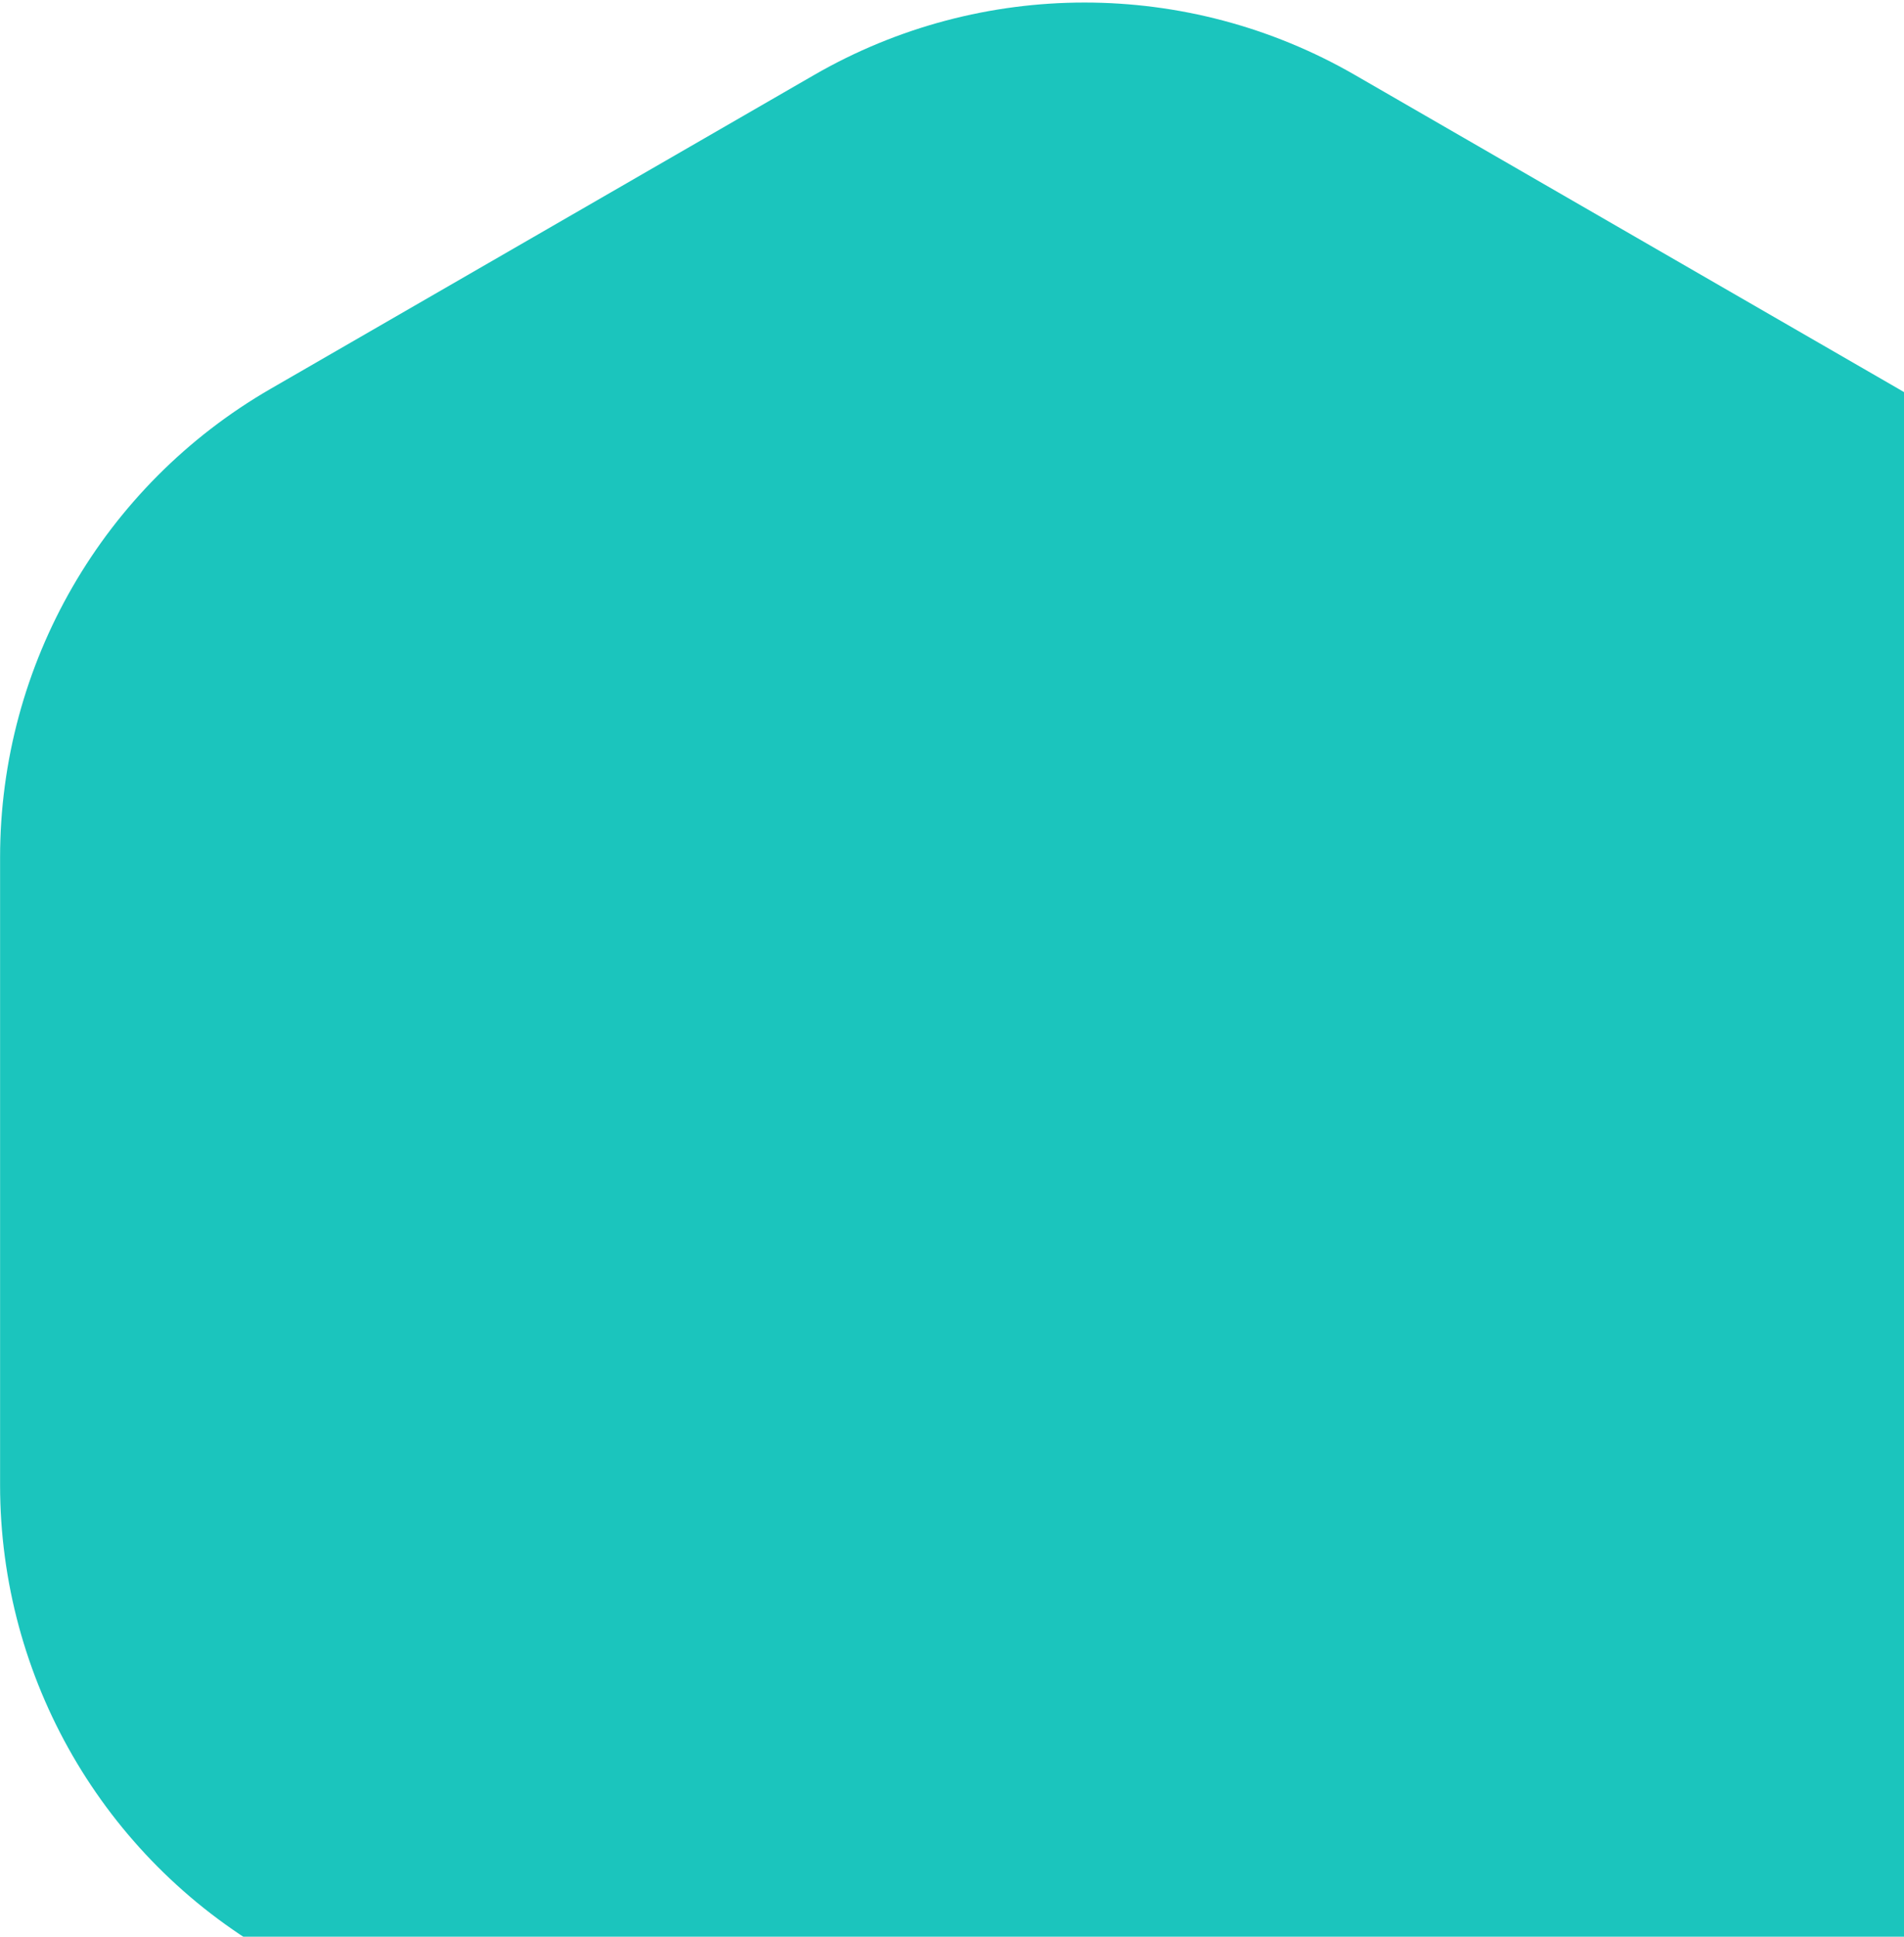 <svg width="352" height="358" viewBox="0 0 352 358" fill="none" xmlns="http://www.w3.org/2000/svg">
    <path
        d="M150.5 13.867C181.44 -3.996 219.56 -3.996 250.5 13.867L350.985 71.882C381.925 89.746 400.985 122.758 400.985 158.485V274.515C400.985 310.242 381.925 343.254 350.985 361.118L250.5 419.132C219.56 436.996 181.44 436.996 150.5 419.132L50.015 361.118C19.075 343.254 0.015 310.242 0.015 274.515V158.485C0.015 122.758 19.075 89.746 50.015 71.882L150.5 13.867Z"
        fill="#1BC5BD"/>
</svg>
